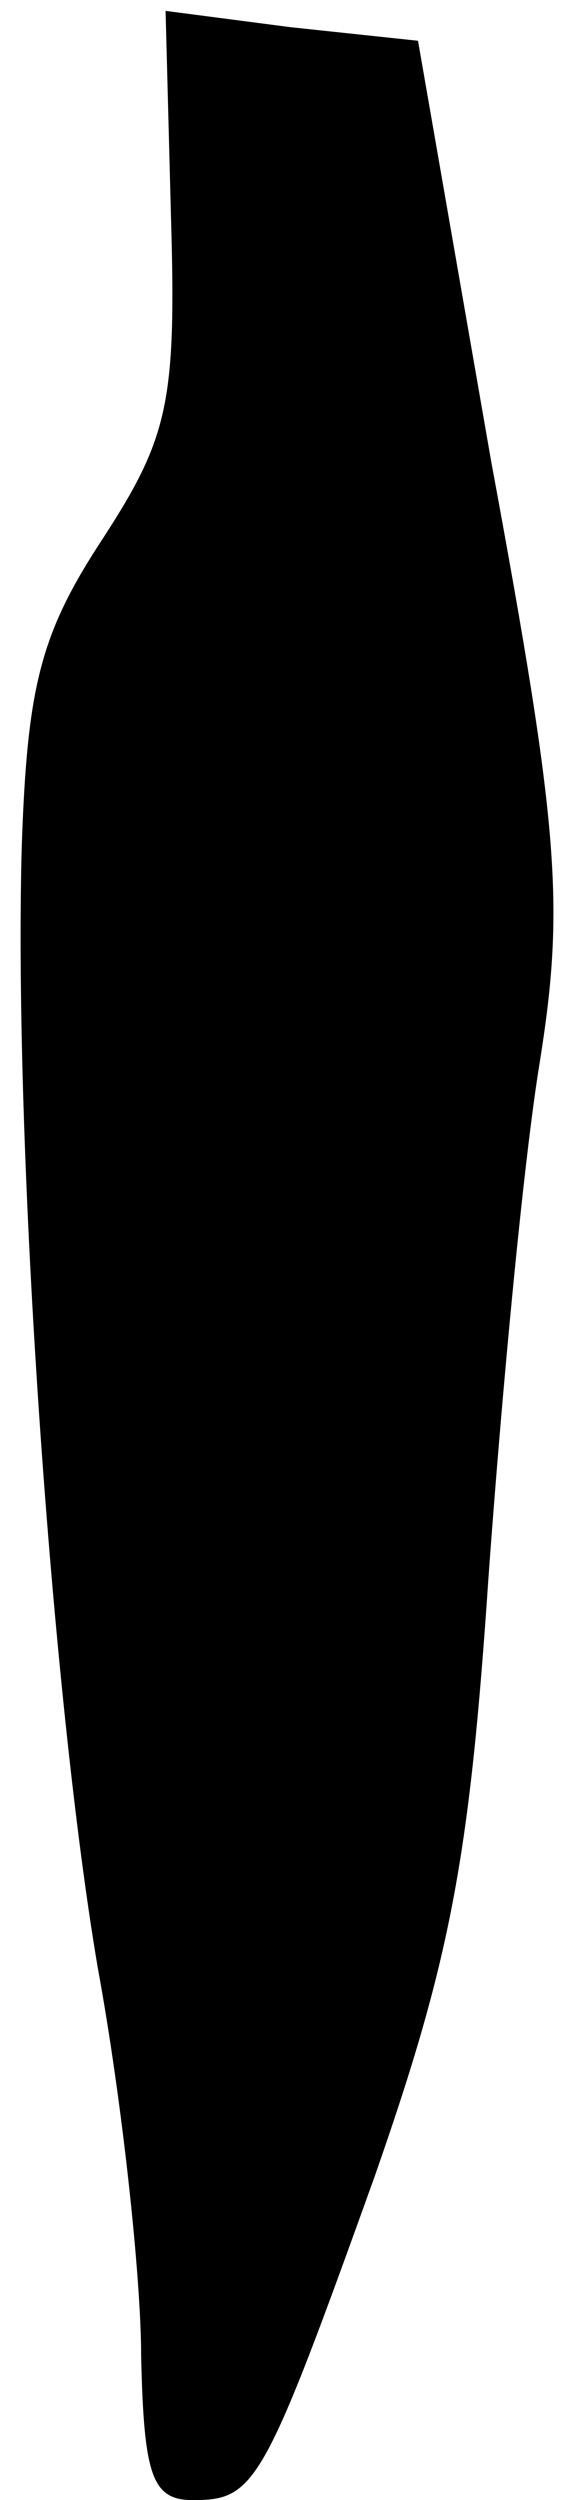 <?xml version="1.0" standalone="no"?>
<!DOCTYPE svg PUBLIC "-//W3C//DTD SVG 20010904//EN"
 "http://www.w3.org/TR/2001/REC-SVG-20010904/DTD/svg10.dtd">
<svg version="1.0" xmlns="http://www.w3.org/2000/svg"
 width="21pt" height="92pt" viewBox="0 0 21 92"
 preserveAspectRatio="xMidYMid meet">
<g transform="translate(0,92) scale(0.1,-0.1)"
fill="#000000" stroke="none">
<path fill="#000000" stroke="none" d="M63 840 c2 -68 -1 -81 -25 -118 -23
-35 -28 -54 -30 -114 -3 -110 11 -312 28 -412 9 -49 16 -114 16 -143 1 -44 4
-53 19 -53 23 0 26 5 67 119 28 80 35 117 42 221 5 69 13 154 19 190 9 57 7
85 -18 220 l-27 155 -47 5 -46 6 2 -76z"/>
</g>
</svg>
